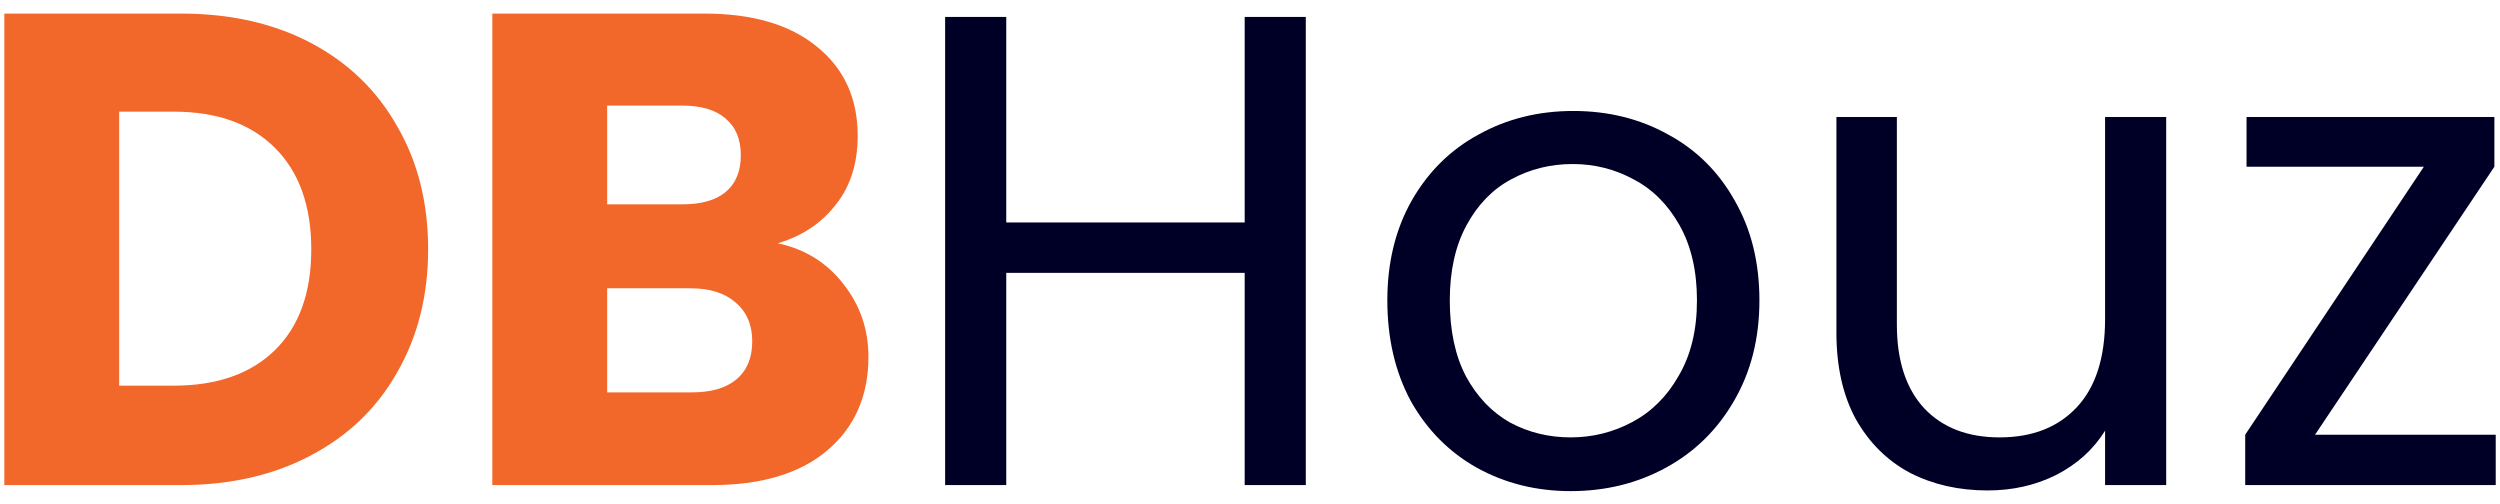 <svg width="134" height="27" viewBox="0 0 134 27" fill="none" xmlns="http://www.w3.org/2000/svg">
<path d="M9.7 0.728C12.364 0.728 14.692 1.256 16.684 2.312C18.676 3.368 20.212 4.856 21.292 6.776C22.396 8.672 22.948 10.868 22.948 13.364C22.948 15.836 22.396 18.032 21.292 19.952C20.212 21.872 18.664 23.36 16.648 24.416C14.656 25.472 12.34 26 9.7 26H0.232V0.728H9.7ZM9.304 20.672C11.632 20.672 13.444 20.036 14.74 18.764C16.036 17.492 16.684 15.692 16.684 13.364C16.684 11.036 16.036 9.224 14.74 7.928C13.444 6.632 11.632 5.984 9.304 5.984H6.388V20.672H9.304ZM41.688 13.04C43.152 13.352 44.328 14.084 45.216 15.236C46.104 16.364 46.548 17.66 46.548 19.124C46.548 21.236 45.804 22.916 44.316 24.164C42.852 25.388 40.8 26 38.16 26H26.388V0.728H37.764C40.332 0.728 42.336 1.316 43.776 2.492C45.24 3.668 45.972 5.264 45.972 7.28C45.972 8.768 45.576 10.004 44.784 10.988C44.016 11.972 42.984 12.656 41.688 13.04ZM32.544 10.952H36.576C37.584 10.952 38.352 10.736 38.88 10.304C39.432 9.848 39.708 9.188 39.708 8.324C39.708 7.46 39.432 6.8 38.88 6.344C38.352 5.888 37.584 5.66 36.576 5.66H32.544V10.952ZM37.08 21.032C38.112 21.032 38.904 20.804 39.456 20.348C40.032 19.868 40.32 19.184 40.32 18.296C40.32 17.408 40.02 16.712 39.42 16.208C38.844 15.704 38.04 15.452 37.008 15.452H32.544V21.032H37.08Z" fill="#F2672A"/>
<path d="M69.991 0.908V26H66.715V14.624H53.935V26H50.659V0.908H53.935V11.924H66.715V0.908H69.991ZM84.189 26.324C82.341 26.324 80.66 25.904 79.148 25.064C77.66 24.224 76.484 23.036 75.621 21.5C74.781 19.94 74.361 18.14 74.361 16.1C74.361 14.084 74.793 12.308 75.656 10.772C76.544 9.212 77.745 8.024 79.257 7.208C80.769 6.368 82.46 5.948 84.332 5.948C86.204 5.948 87.897 6.368 89.409 7.208C90.921 8.024 92.109 9.2 92.972 10.736C93.861 12.272 94.305 14.06 94.305 16.1C94.305 18.14 93.849 19.94 92.936 21.5C92.049 23.036 90.837 24.224 89.3 25.064C87.764 25.904 86.061 26.324 84.189 26.324ZM84.189 23.444C85.365 23.444 86.469 23.168 87.501 22.616C88.532 22.064 89.361 21.236 89.984 20.132C90.632 19.028 90.957 17.684 90.957 16.1C90.957 14.516 90.644 13.172 90.02 12.068C89.397 10.964 88.581 10.148 87.573 9.62C86.564 9.068 85.472 8.792 84.296 8.792C83.097 8.792 81.993 9.068 80.984 9.62C80.001 10.148 79.209 10.964 78.609 12.068C78.008 13.172 77.709 14.516 77.709 16.1C77.709 17.708 77.996 19.064 78.573 20.168C79.172 21.272 79.965 22.1 80.948 22.652C81.933 23.18 83.013 23.444 84.189 23.444ZM116.108 6.272V26H112.832V23.084C112.208 24.092 111.332 24.884 110.204 25.46C109.1 26.012 107.876 26.288 106.532 26.288C104.996 26.288 103.616 25.976 102.392 25.352C101.168 24.704 100.196 23.744 99.476 22.472C98.78 21.2 98.432 19.652 98.432 17.828V6.272H101.672V17.396C101.672 19.34 102.164 20.84 103.148 21.896C104.132 22.928 105.476 23.444 107.18 23.444C108.932 23.444 110.312 22.904 111.32 21.824C112.328 20.744 112.832 19.172 112.832 17.108V6.272H116.108ZM124.087 23.3H133.771V26H120.343V23.3L129.919 8.936H120.415V6.272H133.699V8.936L124.087 23.3Z" fill="#000027"/>
</svg>
